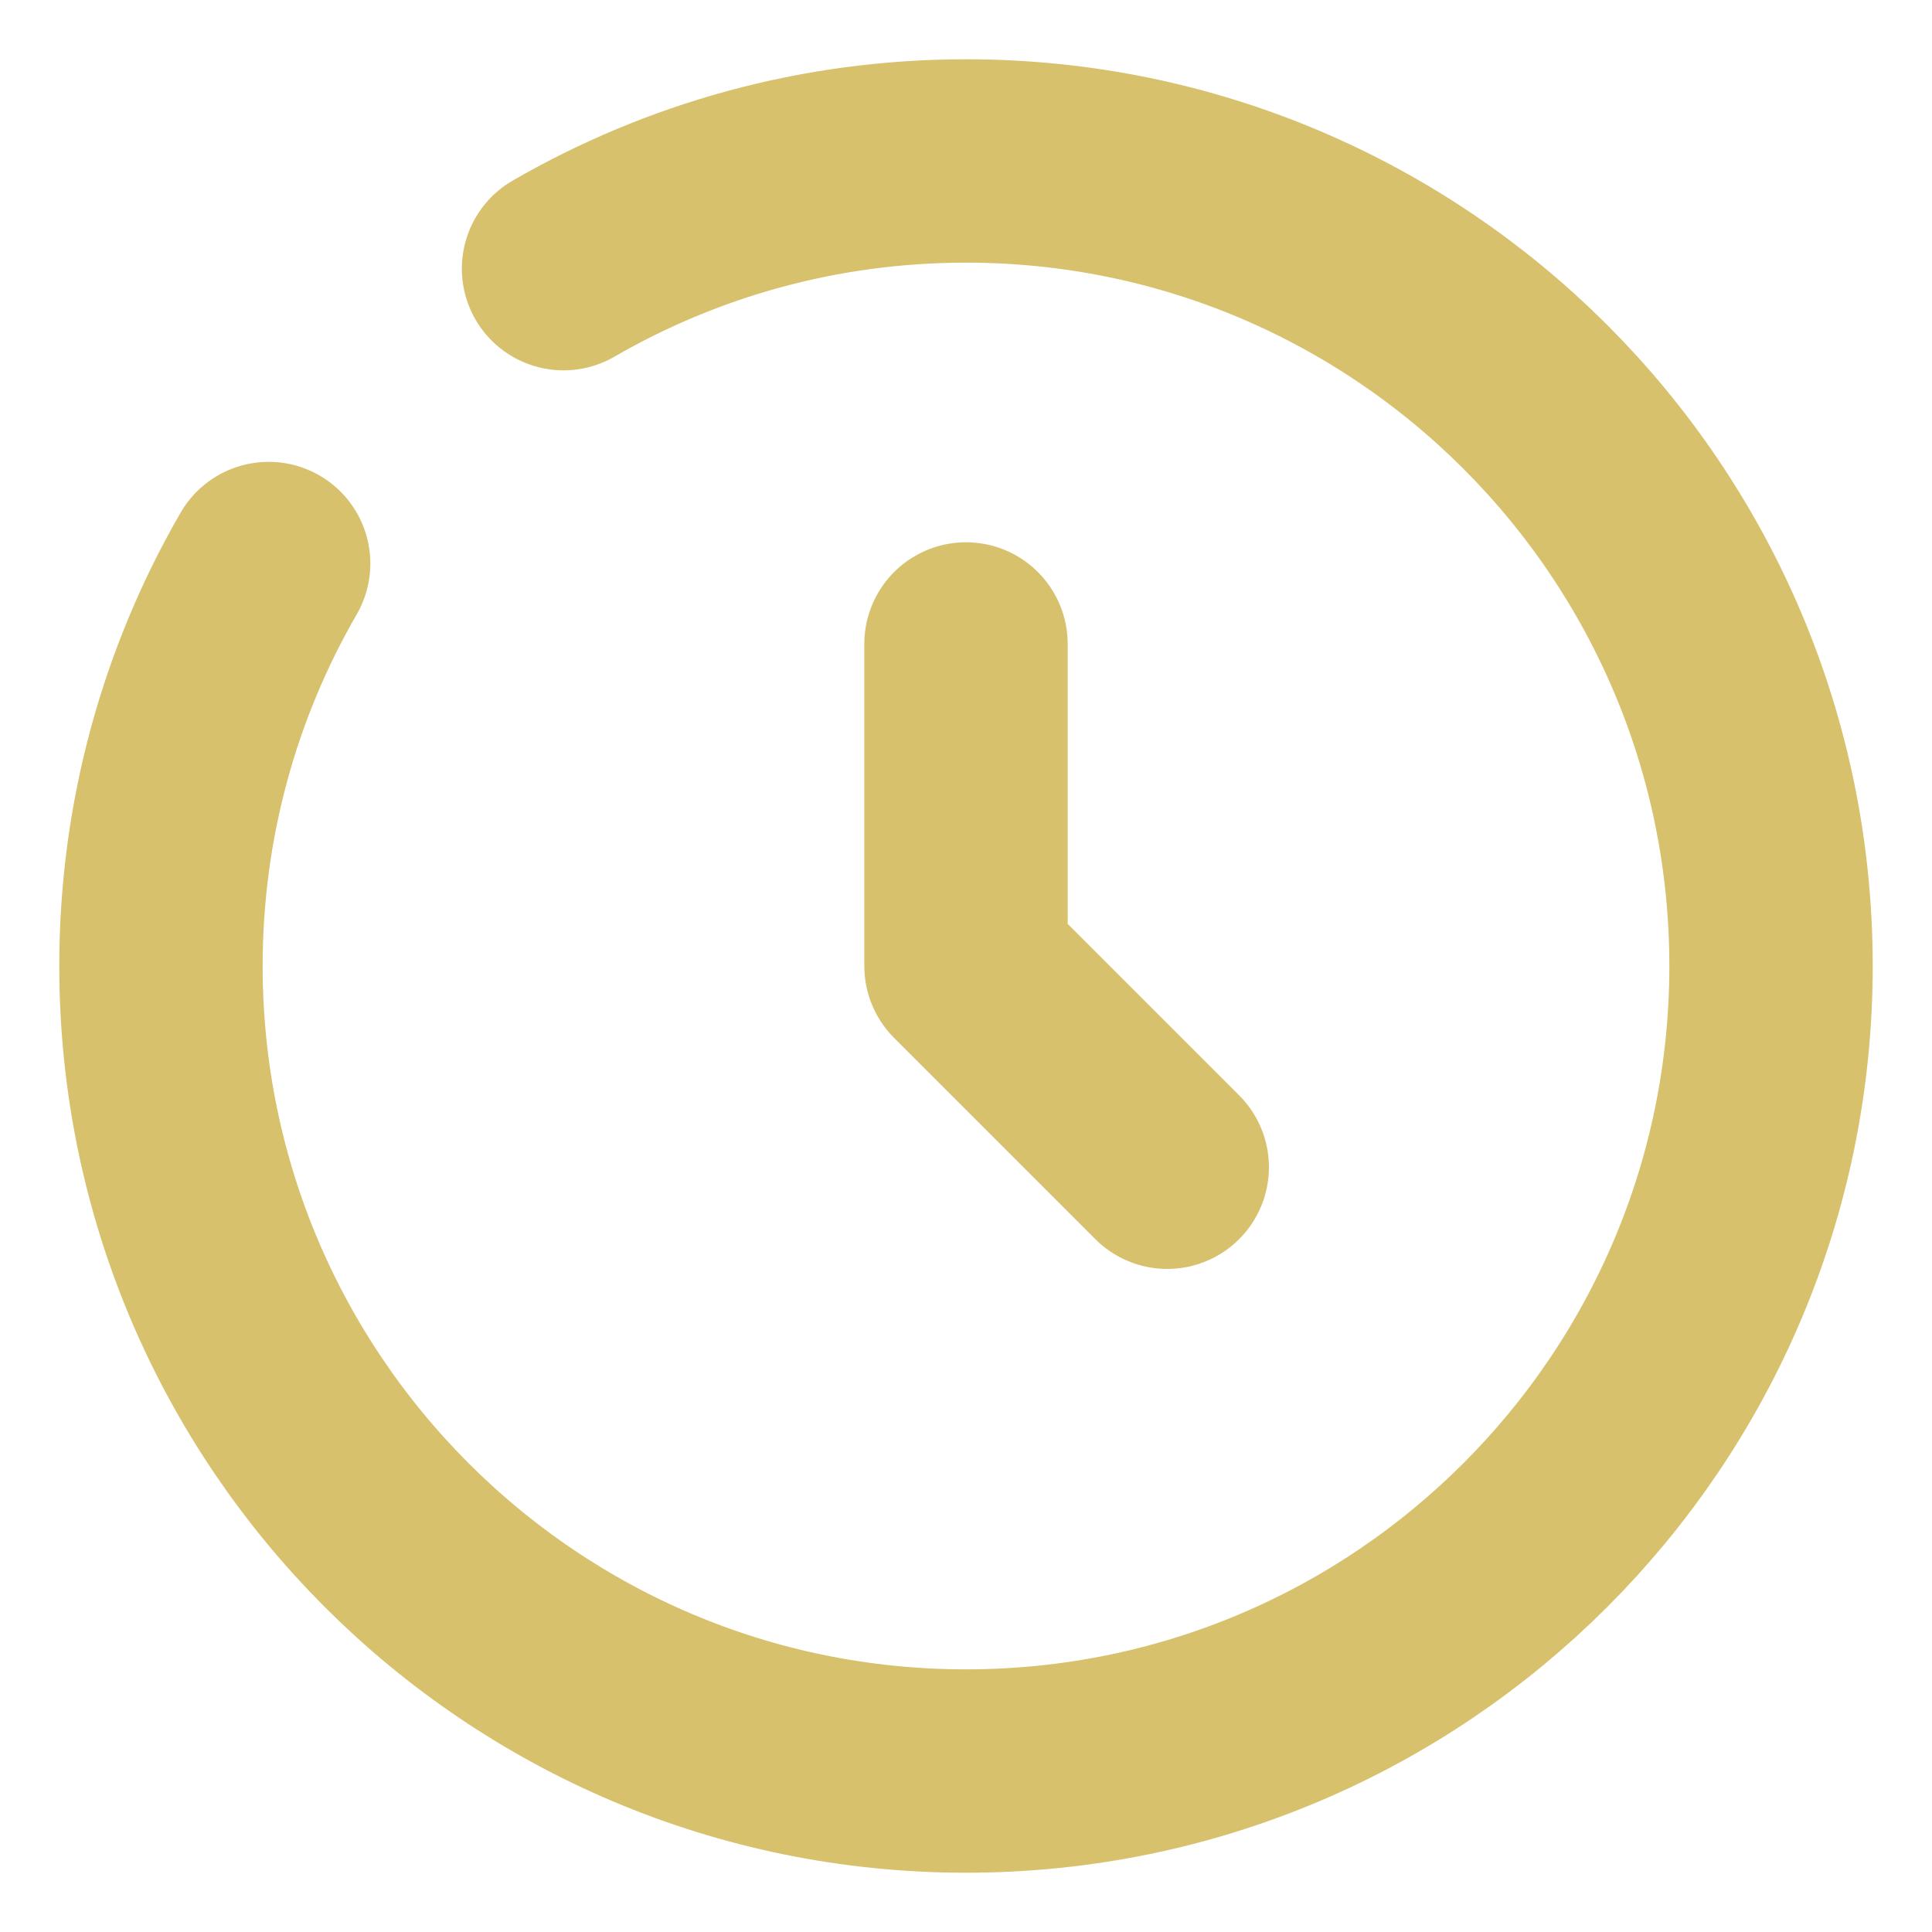 <svg width="19" height="19" viewBox="0 0 19 19" fill="none" xmlns="http://www.w3.org/2000/svg">
<g clip-path="url(#clip0_208_87)">
<path d="M9.5 6.333V9.5L11.479 11.479" stroke="#D7C16C" stroke-width="2" stroke-linecap="round" stroke-linejoin="round"/>
<path d="M5.542 2.642C6.706 1.969 8.058 1.583 9.5 1.583C13.872 1.583 17.417 5.128 17.417 9.5C17.417 13.872 13.872 17.417 9.5 17.417C5.128 17.417 1.583 13.872 1.583 9.5C1.583 8.058 1.969 6.706 2.642 5.542" stroke="#D7C16C" stroke-width="2" stroke-linecap="round"/>
</g>
<defs>
<clipPath id="clip0_208_87">
<rect width="19" height="19" fill="white"/>
</clipPath>
</defs>
</svg>
